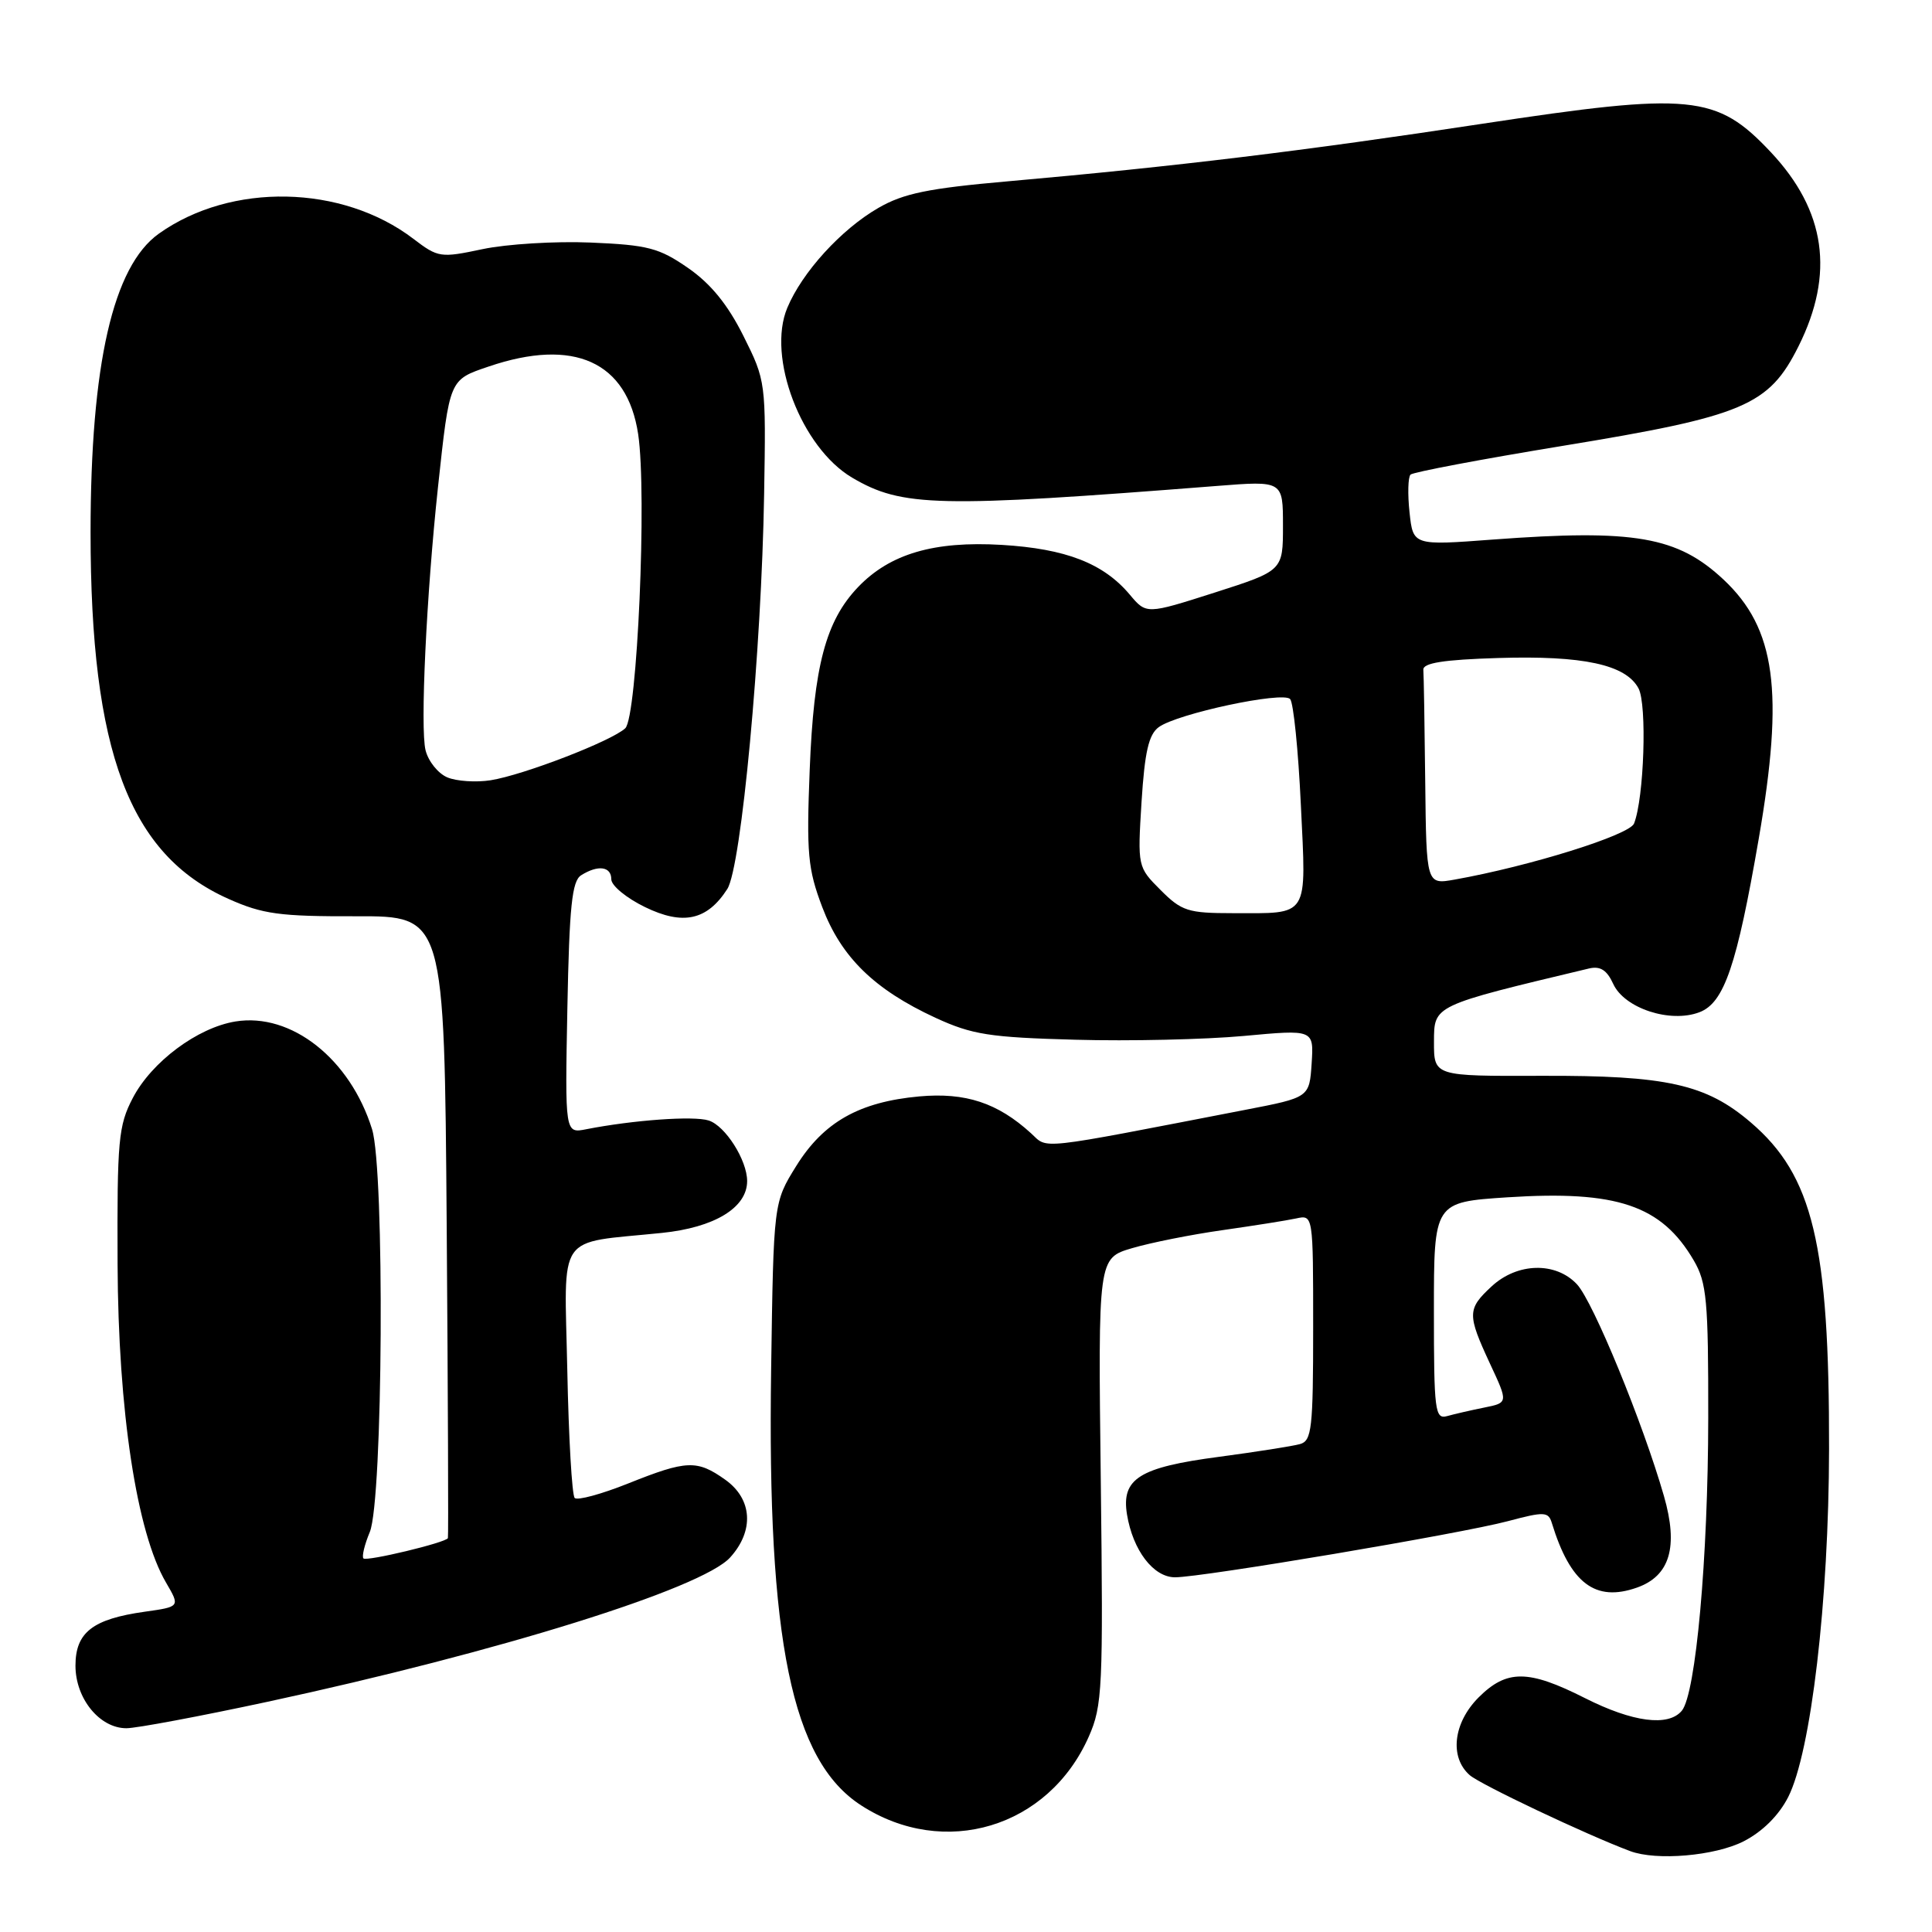 <?xml version="1.0" encoding="UTF-8" standalone="no"?>
<!DOCTYPE svg PUBLIC "-//W3C//DTD SVG 1.1//EN" "http://www.w3.org/Graphics/SVG/1.1/DTD/svg11.dtd" >
<svg xmlns="http://www.w3.org/2000/svg" xmlns:xlink="http://www.w3.org/1999/xlink" version="1.1" viewBox="0 0 256 256">
 <g >
 <path fill="currentColor"
d=" M 231.03 243.99 C 233.53 242.71 235.69 240.57 236.94 238.13 C 239.97 232.17 242.33 212.12 242.36 192.00 C 242.40 164.85 240.22 155.77 231.99 148.73 C 226.07 143.66 220.84 142.49 204.25 142.55 C 190.00 142.60 190.00 142.60 190.01 138.05 C 190.03 133.18 189.78 133.29 210.55 128.33 C 212.04 127.98 212.92 128.53 213.76 130.37 C 215.24 133.61 221.32 135.61 225.20 134.12 C 228.46 132.87 230.14 127.94 233.04 111.15 C 236.42 91.60 235.29 83.28 228.38 76.80 C 222.28 71.09 216.57 70.10 197.87 71.49 C 187.24 72.29 187.24 72.29 186.77 67.89 C 186.51 65.48 186.57 63.23 186.90 62.89 C 187.23 62.56 196.28 60.85 207.00 59.09 C 231.11 55.14 234.37 53.76 238.31 45.89 C 243.12 36.26 241.93 27.92 234.64 20.16 C 227.44 12.51 224.14 12.19 196.34 16.41 C 172.67 20.01 155.77 22.06 133.50 24.03 C 123.01 24.95 119.71 25.63 116.39 27.55 C 111.46 30.39 106.29 36.07 104.32 40.79 C 101.59 47.31 106.17 59.31 112.91 63.29 C 119.52 67.19 124.21 67.30 161.25 64.39 C 170.00 63.70 170.00 63.70 170.00 69.66 C 170.00 75.62 170.00 75.62 160.95 78.52 C 151.90 81.41 151.90 81.41 149.70 78.79 C 146.21 74.64 141.23 72.71 132.73 72.20 C 123.75 71.67 117.93 73.38 113.71 77.78 C 109.41 82.27 107.83 88.25 107.29 102.00 C 106.85 113.10 107.04 115.14 108.95 120.19 C 111.46 126.82 115.84 131.11 123.95 134.86 C 128.82 137.10 131.10 137.46 142.50 137.77 C 149.65 137.97 159.68 137.74 164.80 137.27 C 174.09 136.41 174.09 136.41 173.80 140.91 C 173.50 145.42 173.50 145.42 165.00 147.06 C 136.94 152.49 138.93 152.28 136.61 150.16 C 132.19 146.13 127.94 144.73 121.81 145.28 C 113.85 146.01 109.12 148.68 105.50 154.51 C 102.50 159.34 102.50 159.34 102.18 181.42 C 101.65 217.44 104.91 233.27 114.09 239.21 C 125.11 246.35 138.94 242.18 144.27 230.11 C 146.08 226.02 146.19 223.70 145.86 196.22 C 145.50 166.72 145.50 166.72 150.00 165.39 C 152.47 164.66 157.88 163.58 162.00 163.00 C 166.12 162.41 170.51 161.72 171.75 161.45 C 174.00 160.96 174.00 160.96 174.00 175.91 C 174.00 189.30 173.82 190.92 172.25 191.35 C 171.29 191.62 166.45 192.38 161.50 193.04 C 150.96 194.43 148.57 195.93 149.33 200.66 C 150.11 205.43 152.83 209.00 155.70 209.00 C 159.30 209.00 193.59 203.22 199.81 201.56 C 204.65 200.27 205.17 200.30 205.63 201.82 C 208.08 209.80 211.38 212.31 216.89 210.37 C 221.28 208.83 222.42 204.97 220.48 198.23 C 217.68 188.49 211.10 172.48 208.96 170.18 C 206.15 167.17 201.06 167.29 197.65 170.45 C 194.41 173.45 194.40 174.16 197.43 180.69 C 199.85 185.87 199.85 185.87 196.67 186.51 C 194.93 186.86 192.71 187.37 191.75 187.64 C 190.14 188.09 190.00 186.97 190.00 173.71 C 190.00 159.29 190.00 159.29 199.75 158.65 C 214.26 157.71 220.16 159.71 224.43 167.01 C 226.15 169.95 226.37 172.30 226.35 187.91 C 226.33 206.41 224.71 224.44 222.85 226.68 C 221.07 228.82 216.35 228.21 210.00 225.00 C 202.50 221.21 199.65 221.20 195.92 224.92 C 192.56 228.29 192.04 232.85 194.75 235.22 C 196.19 236.47 210.20 243.11 216.00 245.28 C 219.49 246.59 227.23 245.92 231.03 243.99 Z  M 35.47 225.49 C 66.01 218.92 93.01 210.50 96.75 206.37 C 99.96 202.83 99.70 198.63 96.10 196.07 C 92.36 193.41 91.00 193.46 83.23 196.57 C 79.70 197.98 76.51 198.85 76.15 198.49 C 75.79 198.13 75.35 190.51 75.17 181.56 C 74.79 163.02 73.55 164.82 87.68 163.37 C 94.67 162.66 99.00 160.03 99.00 156.50 C 99.00 153.73 96.11 149.17 93.90 148.47 C 91.90 147.83 83.92 148.41 77.68 149.63 C 74.86 150.19 74.86 150.19 75.18 133.56 C 75.44 120.11 75.79 116.74 77.00 115.98 C 79.23 114.57 81.00 114.80 81.00 116.51 C 81.00 117.35 83.01 119.00 85.46 120.19 C 90.51 122.65 93.70 121.95 96.37 117.80 C 98.23 114.90 100.91 86.19 101.25 65.50 C 101.50 50.61 101.48 50.46 98.50 44.50 C 96.42 40.34 94.17 37.58 91.16 35.50 C 87.33 32.85 85.84 32.46 78.28 32.14 C 73.58 31.94 67.13 32.34 63.95 33.01 C 58.37 34.19 58.06 34.15 54.77 31.64 C 45.34 24.45 30.62 24.15 21.05 30.96 C 14.97 35.29 12.01 48.26 12.00 70.53 C 12.00 99.59 17.12 113.24 30.26 119.10 C 34.80 121.13 37.05 121.44 47.19 121.41 C 58.88 121.38 58.88 121.38 59.19 162.44 C 59.36 185.02 59.43 203.64 59.35 203.81 C 59.07 204.41 48.59 206.92 48.16 206.50 C 47.92 206.26 48.30 204.68 49.00 203.00 C 50.75 198.78 50.99 155.08 49.30 149.63 C 46.40 140.31 38.60 134.15 31.20 135.35 C 26.17 136.17 20.10 140.69 17.59 145.50 C 15.69 149.14 15.51 151.10 15.58 167.50 C 15.66 186.96 18.11 203.07 22.00 209.70 C 23.87 212.90 23.87 212.90 19.19 213.56 C 12.28 214.53 10.00 216.30 10.00 220.71 C 10.00 225.07 13.20 229.00 16.75 229.00 C 18.07 229.00 26.50 227.42 35.47 225.49 Z  M 153.79 117.94 C 150.74 114.89 150.73 114.84 151.26 106.25 C 151.68 99.63 152.21 97.32 153.54 96.35 C 155.98 94.56 169.99 91.57 170.95 92.63 C 171.39 93.11 172.03 99.41 172.37 106.64 C 173.09 121.79 173.59 121.00 163.34 121.00 C 157.43 121.00 156.57 120.73 153.79 117.94 Z  M 188.85 103.61 C 188.77 96.13 188.66 89.44 188.60 88.75 C 188.53 87.85 191.26 87.41 198.50 87.19 C 209.76 86.84 215.43 88.06 217.11 91.21 C 218.26 93.35 217.85 105.75 216.52 109.12 C 215.92 110.65 202.70 114.78 192.75 116.55 C 189.00 117.22 189.00 117.22 188.85 103.61 Z  M 59.28 103.01 C 58.06 102.50 56.76 100.89 56.39 99.42 C 55.66 96.52 56.50 78.83 58.04 64.50 C 59.59 50.17 59.51 50.35 64.74 48.57 C 76.05 44.72 83.11 47.91 84.56 57.53 C 85.74 65.41 84.44 95.00 82.85 96.50 C 81.04 98.19 69.36 102.70 65.00 103.39 C 63.08 103.69 60.50 103.52 59.28 103.01 Z "/>
</g>
</svg>